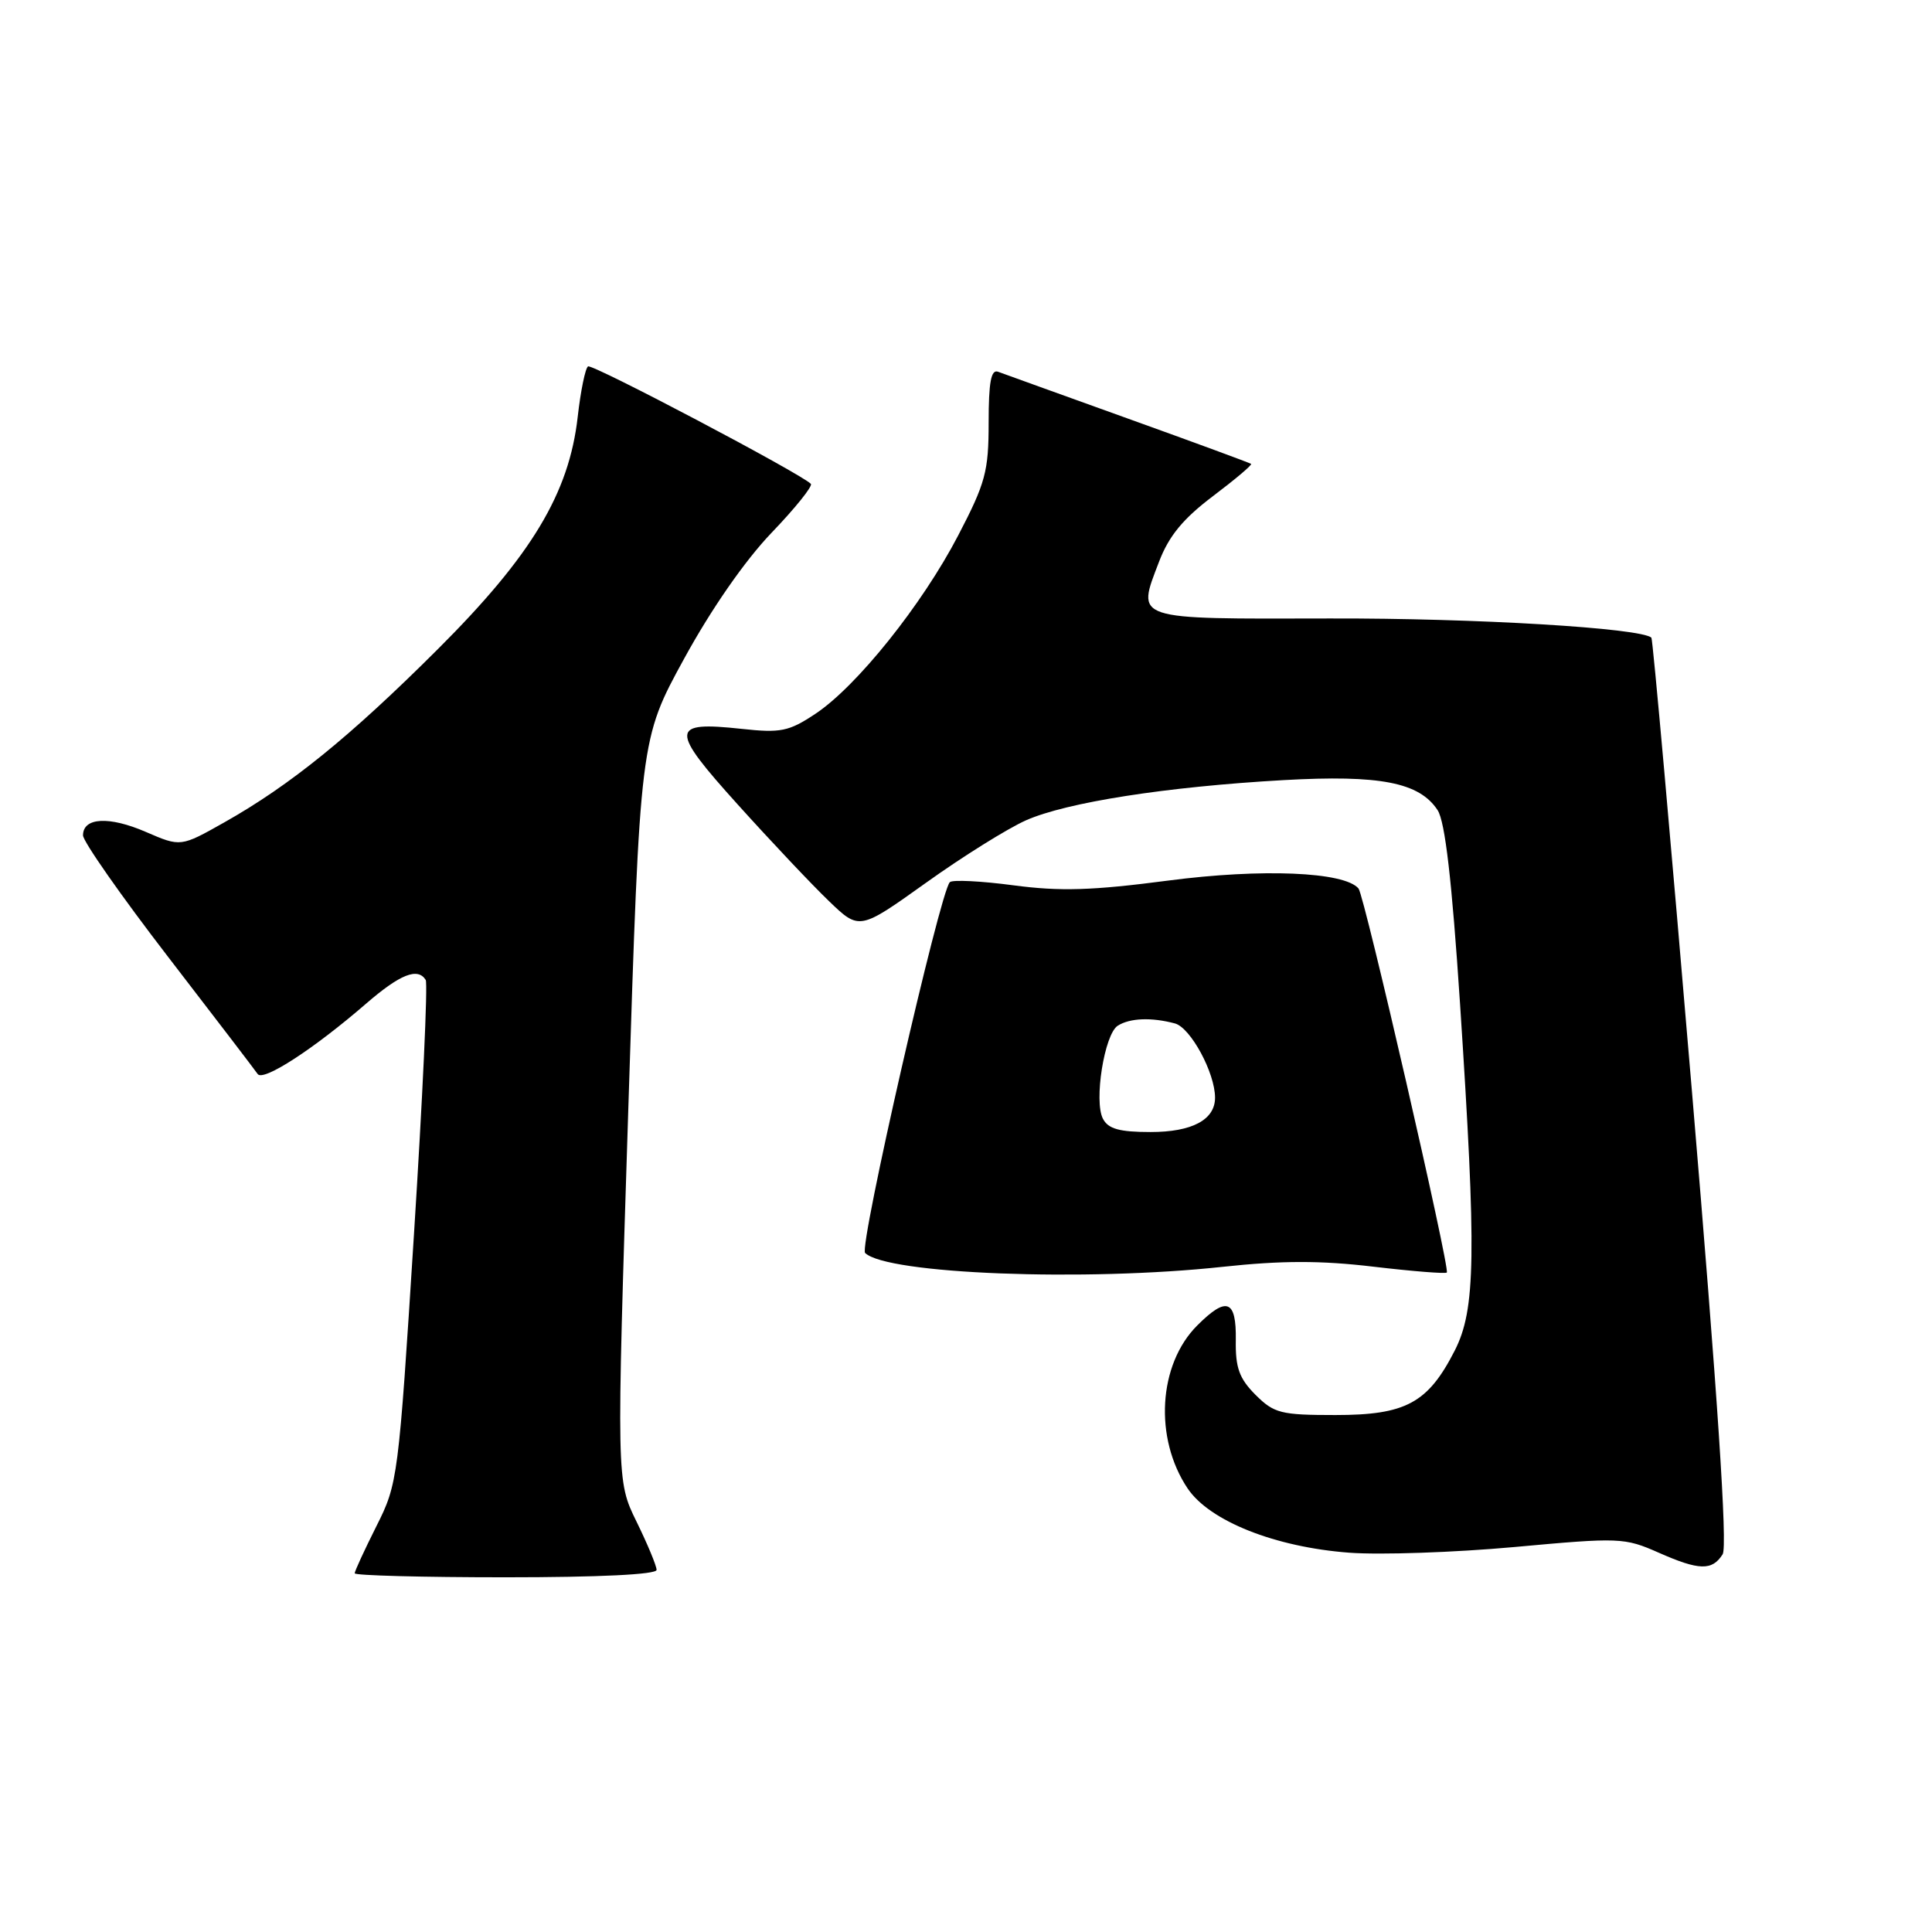 <?xml version="1.0" encoding="UTF-8" standalone="no"?>
<!DOCTYPE svg PUBLIC "-//W3C//DTD SVG 1.1//EN" "http://www.w3.org/Graphics/SVG/1.1/DTD/svg11.dtd" >
<svg xmlns="http://www.w3.org/2000/svg" xmlns:xlink="http://www.w3.org/1999/xlink" version="1.1" viewBox="0 0 256 256">
 <g >
 <path fill="currentColor"
d=" M 87.00 208.02 C 87.00 207.48 85.80 204.60 84.34 201.62 C 81.68 196.19 81.68 196.19 83.25 147.06 C 84.81 97.94 84.81 97.94 90.66 87.26 C 94.26 80.68 98.70 74.29 102.23 70.60 C 105.38 67.32 107.73 64.39 107.44 64.11 C 106.06 62.72 78.50 48.19 77.92 48.55 C 77.56 48.77 76.94 51.78 76.55 55.23 C 75.41 65.36 70.43 73.63 58.03 86.00 C 46.40 97.61 38.45 104.05 29.72 108.97 C 23.94 112.23 23.94 112.23 19.34 110.24 C 14.45 108.12 11.00 108.31 11.00 110.69 C 11.00 111.49 16.06 118.72 22.25 126.76 C 28.44 134.80 33.79 141.79 34.14 142.31 C 34.85 143.36 41.56 139.01 48.53 132.97 C 53.03 129.08 55.36 128.16 56.41 129.85 C 56.70 130.32 56.00 145.51 54.85 163.60 C 52.80 195.92 52.71 196.60 49.88 202.22 C 48.30 205.37 47.00 208.18 47.00 208.47 C 47.00 208.76 56.00 209.00 67.00 209.00 C 79.36 209.00 87.00 208.63 87.00 208.02 Z  M 228.26 205.95 C 228.92 204.90 227.60 184.99 224.19 144.60 C 221.42 111.72 219.00 84.67 218.82 84.50 C 217.48 83.22 195.52 81.90 176.22 81.95 C 149.90 82.01 150.60 82.24 153.58 74.43 C 154.88 71.02 156.76 68.74 160.70 65.76 C 163.64 63.54 165.93 61.61 165.78 61.47 C 165.62 61.34 158.30 58.64 149.50 55.48 C 140.70 52.31 132.94 49.52 132.25 49.26 C 131.32 48.91 131.00 50.64 131.00 55.99 C 131.00 62.46 130.59 63.99 126.97 70.94 C 122.19 80.13 113.50 90.98 108.02 94.60 C 104.53 96.92 103.44 97.14 98.29 96.58 C 88.76 95.55 88.71 96.58 97.78 106.63 C 102.18 111.51 107.60 117.25 109.83 119.39 C 113.87 123.28 113.87 123.28 122.69 116.98 C 127.53 113.51 133.50 109.79 135.94 108.70 C 141.34 106.31 154.53 104.25 170.06 103.37 C 182.86 102.65 188.08 103.67 190.49 107.35 C 191.48 108.86 192.38 116.62 193.46 132.97 C 195.65 166.32 195.54 173.52 192.75 178.98 C 189.20 185.92 186.27 187.50 176.95 187.50 C 169.71 187.50 168.82 187.27 166.36 184.82 C 164.21 182.66 163.69 181.24 163.75 177.57 C 163.83 172.22 162.54 171.73 158.64 175.63 C 153.47 180.80 152.90 190.57 157.37 197.23 C 160.28 201.55 168.95 205.00 178.77 205.74 C 182.87 206.05 192.72 205.71 200.66 204.99 C 214.61 203.71 215.24 203.73 219.79 205.74 C 225.15 208.11 226.87 208.15 228.26 205.95 Z  M 162.02 167.86 C 169.82 167.02 174.99 167.01 181.97 167.84 C 187.15 168.45 191.53 168.80 191.71 168.62 C 192.17 168.16 180.79 118.66 180.01 117.73 C 178.13 115.51 167.19 115.06 154.80 116.68 C 144.73 118.00 140.49 118.13 134.30 117.31 C 130.01 116.74 126.21 116.55 125.86 116.89 C 124.55 118.15 113.80 165.20 114.63 166.02 C 117.47 168.82 143.74 169.84 162.02 167.86 Z  M 146.15 148.25 C 144.92 145.93 146.34 137.03 148.11 135.91 C 149.72 134.89 152.57 134.78 155.68 135.61 C 157.76 136.17 161.00 142.16 161.00 145.45 C 161.00 148.38 157.95 150.00 152.46 150.00 C 148.35 150.00 146.85 149.59 146.15 148.25 Z "/>
</g>
</svg>